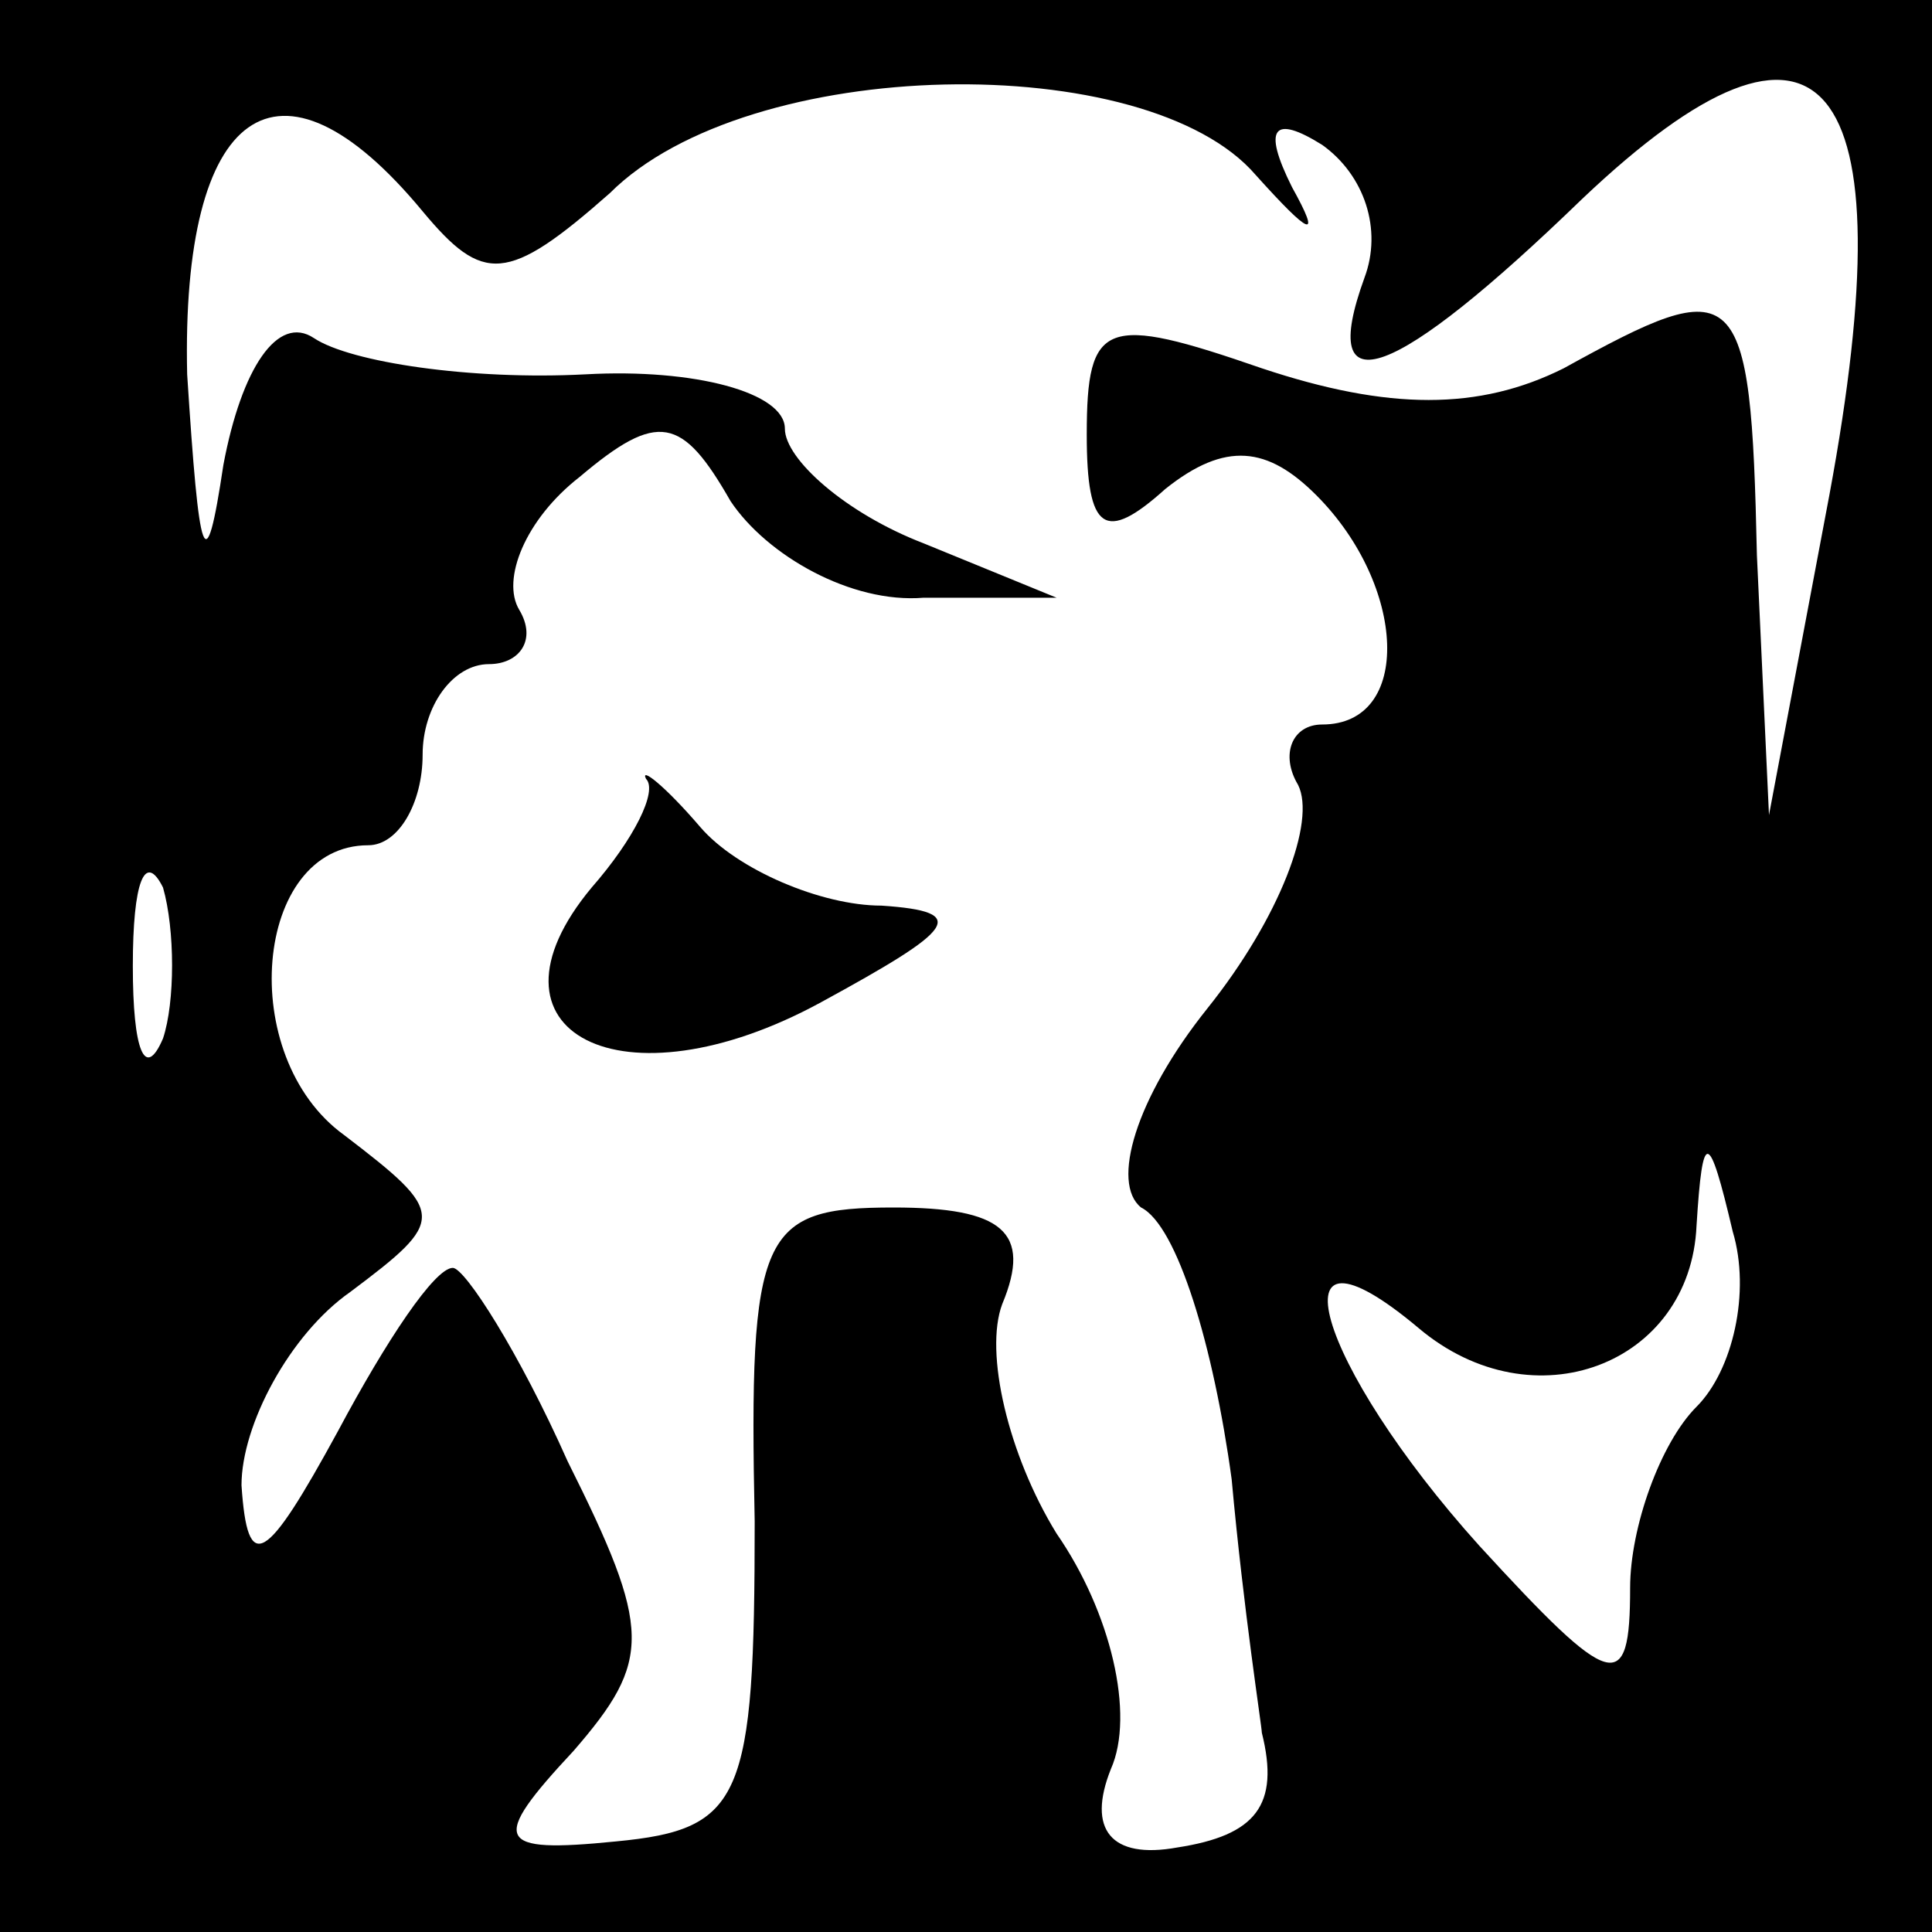 <?xml version="1.0" standalone="no"?>
<!DOCTYPE svg PUBLIC "-//W3C//DTD SVG 20010904//EN"
 "http://www.w3.org/TR/2001/REC-SVG-20010904/DTD/svg10.dtd">
<svg version="1.0" xmlns="http://www.w3.org/2000/svg"
 width="32pt" height="32pt" viewBox="0 0 32 32"
 preserveAspectRatio="xMidYMid meet">
<rect x="0" y="0" width="32" height="32" fill="#808080" stroke="none"/>
<g transform="translate(0,32) scale(0.1,-0.1)"
fill="#000000" stroke="none">
<path fill="#000000" stroke="none" d="M0 160 l0 -160 160 0 160 0 0 160 0
160 -160 0 -160 0 0 -160z"/>
<path fill="#ffffff" stroke="none" d="M208 291 c9 -10 11 -11 6 -2 -5 10 -3
12 5 7 7 -5 10 -14 7 -22 -8 -22 5 -17 36 13 40 38 54 21 41 -49 l-10 -53 -2
43 c-1 46 -3 47 -32 31 -14 -7 -29 -7 -50 0 -26 9 -29 8 -29 -11 0 -16 3 -18
13 -9 10 8 17 7 25 -1 15 -15 16 -38 1 -38 -5 0 -7 -5 -4 -10 3 -6 -3 -22 -15
-37 -12 -15 -16 -29 -11 -33 6 -3 12 -23 15 -45 2 -22 5 -41 5 -42 3 -12 -1
-17 -14 -19 -11 -2 -15 3 -11 13 4 9 0 26 -9 39 -8 13 -12 30 -9 38 5 12 0 16
-18 16 -22 0 -24 -4 -23 -52 0 -46 -2 -51 -23 -53 -20 -2 -21 0 -7 15 13 15
13 20 -1 48 -8 18 -17 32 -19 32 -3 0 -11 -12 -19 -27 -12 -22 -15 -24 -16 -9
0 10 8 25 18 32 16 12 16 13 -1 26 -18 13 -15 48 4 48 5 0 9 7 9 15 0 8 5 15
11 15 5 0 8 4 5 9 -3 5 1 15 10 22 13 11 17 10 25 -4 6 -9 20 -17 32 -16 l22
0 -22 9 c-13 5 -23 14 -23 19 0 6 -15 10 -33 9 -19 -1 -39 2 -45 6 -6 4 -12
-5 -15 -21 -3 -20 -4 -16 -6 15 -1 44 15 56 39 27 10 -12 14 -12 31 3 23 23
89 24 107 3z"/>
<path fill="#ffffff" stroke="none" d="M27 148 c-3 -7 -5 -2 -5 12 0 14 2 19
5 13 2 -7 2 -19 0 -25z"/>
<path fill="#ffffff" stroke="none" d="M281 87 c-6 -6 -11 -20 -11 -30 0 -18
-3 -17 -25 7 -27 30 -35 57 -10 36 19 -16 45 -6 46 17 1 16 2 16 6 -1 3 -10 0
-23 -6 -29z"/>
<path fill="#000000" stroke="none" d="M107 191 c2 -2 -2 -10 -9 -18 -20 -24
5 -37 38 -19 22 12 25 15 10 16 -10 0 -24 6 -30 13 -6 7 -10 10 -9 8z"/>
</g>
</svg>
